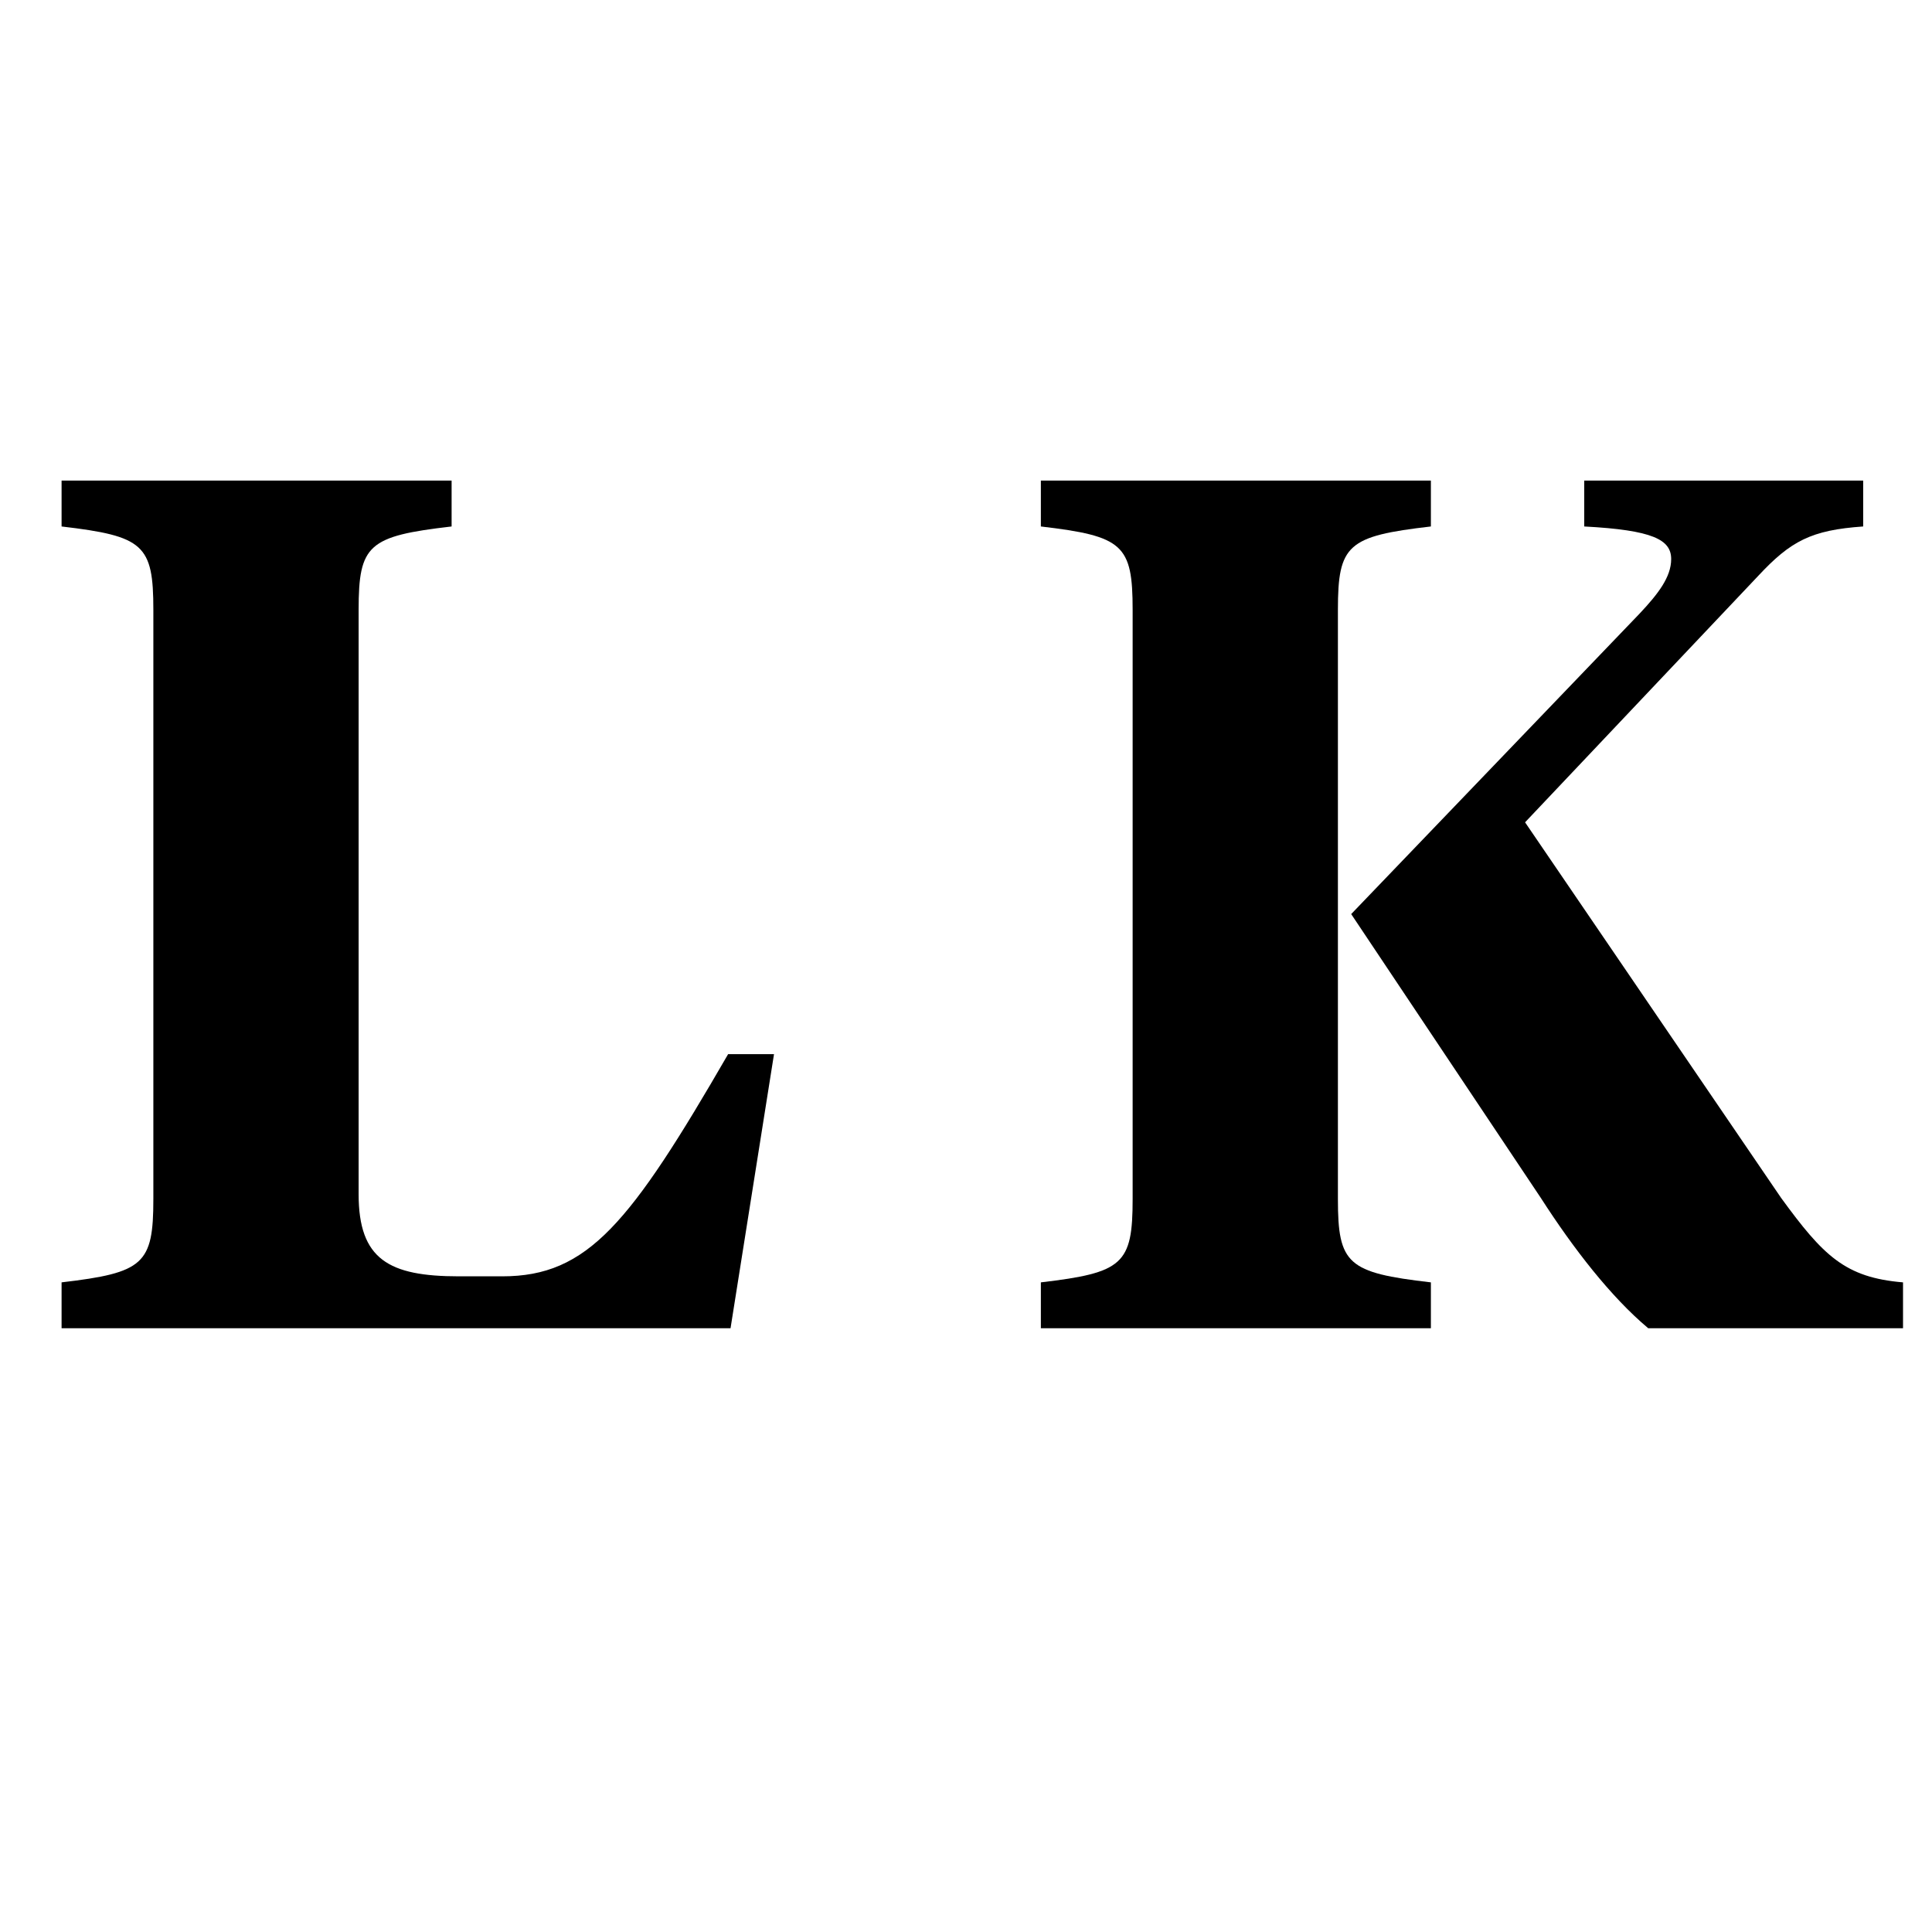 <svg width="16" height="16" viewBox="0 0 16 16" xmlns="http://www.w3.org/2000/svg"><g fill="#000" fill-rule="nonzero"><path d="M6.05 11l.36-2.27h-.38c-.81 1.4-1.16 1.84-1.87 1.84H3.8c-.58 0-.83-.14-.83-.68V5.05c0-.54.08-.61.77-.69v-.38H.51v.38c.68.08.76.15.76.69v4.88c0 .54-.08.61-.76.69V11h5.54zM15.76 11v-.38c-.48-.04-.66-.22-1.01-.7l-2.12-3.11 1.93-2.04c.27-.29.44-.38.87-.41v-.38h-2.31v.38c.57.03.72.11.72.27 0 .15-.11.29-.26.45l-2.39 2.49 1.57 2.35c.27.42.58.82.89 1.08h2.11z"/><path d="M11.85 11v-.38c-.69-.08-.77-.15-.77-.69V5.05c0-.54.08-.61.77-.69v-.38H8.62v.38c.68.08.76.15.76.69v4.88c0 .54-.08.61-.76.69V11h3.23z"/></g></svg>
